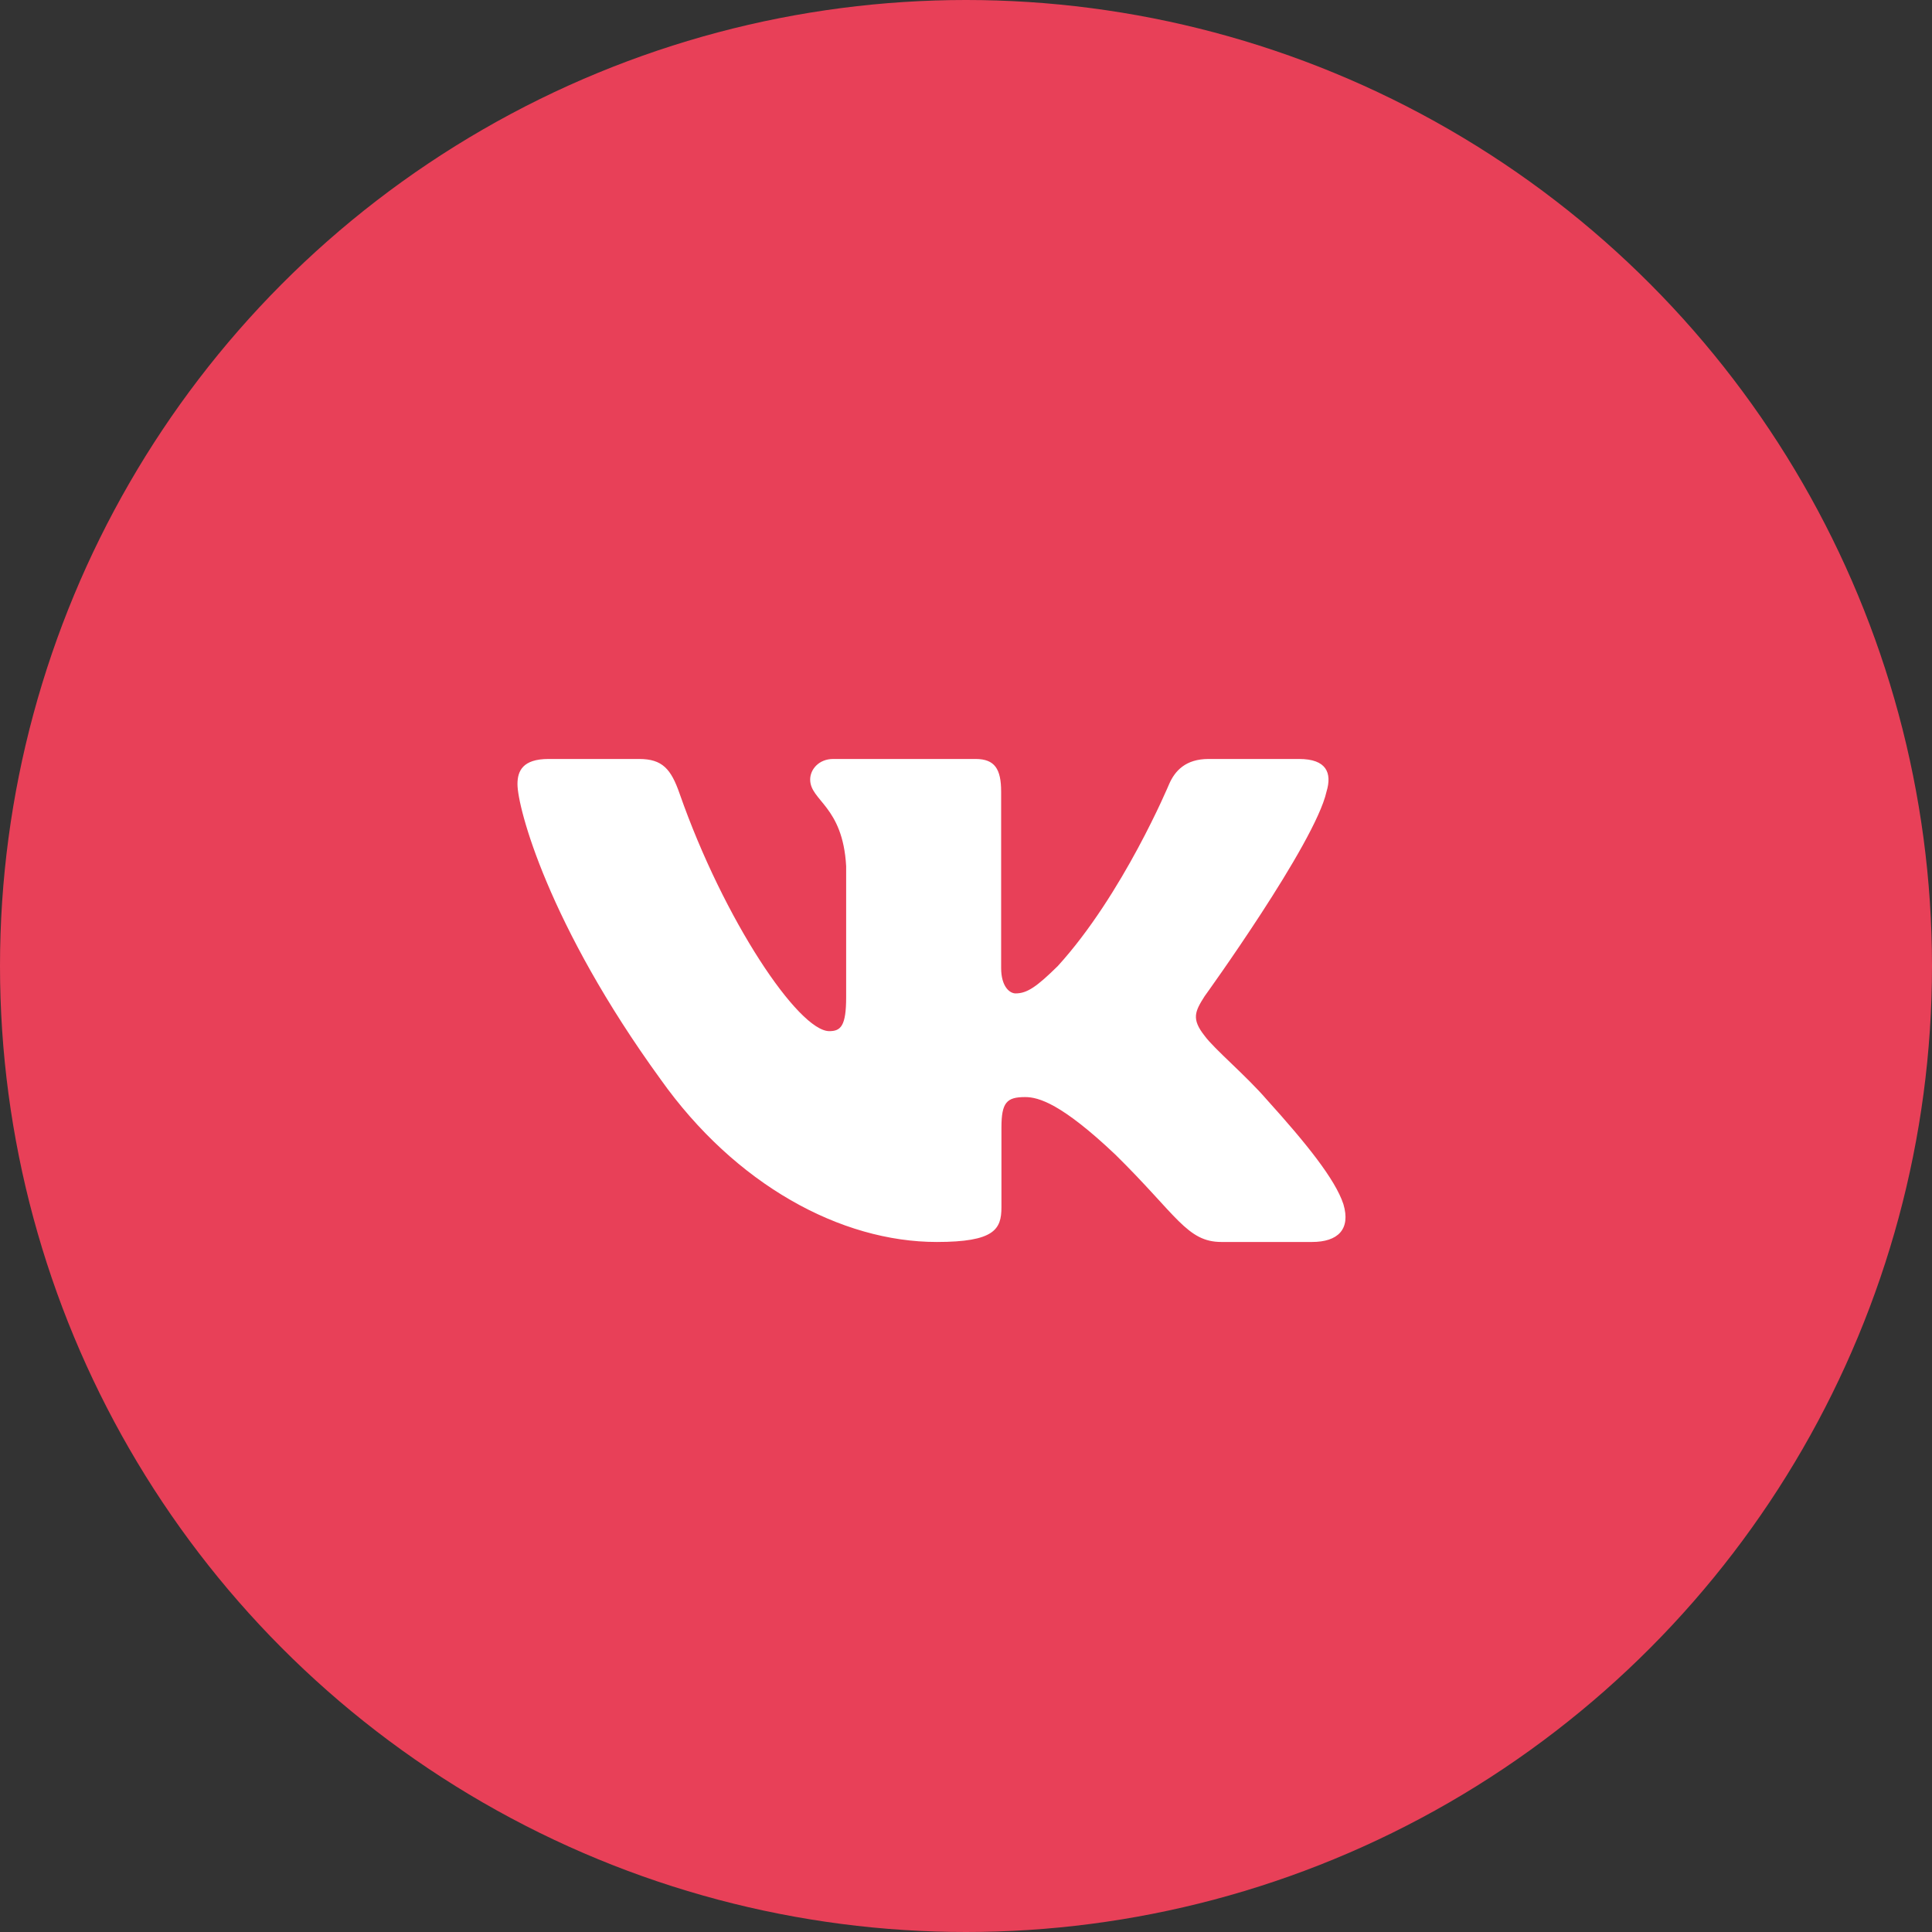 <svg width="32" height="32" fill="none" xmlns="http://www.w3.org/2000/svg"><rect width="100%" height="100%" fill="#333333" stroke="none"/><circle cx="16" cy="16" r="16" fill="#E84058"/><g clip-path="url(#clip0_329_330)"><path fill-rule="evenodd" clip-rule="evenodd" d="M21.971 13.113c.095-.312 0-.542-.454-.542h-1.5c-.382 0-.558.199-.653.417 0 0-.763 1.827-1.844 3.013-.35.344-.508.453-.699.453-.095 0-.239-.109-.239-.422v-2.919c0-.375-.105-.542-.423-.542H13.8c-.238 0-.381.174-.381.34 0 .354.54.436.596 1.435v2.17c0 .476-.088.563-.279.563-.508 0-1.745-1.835-2.48-3.935-.142-.408-.286-.573-.67-.573h-1.5c-.429 0-.515.199-.515.417 0 .39.509 2.326 2.369 4.887 1.24 1.748 2.986 2.696 4.576 2.696.954 0 1.071-.21 1.071-.573v-1.322c0-.42.09-.505.393-.505.223 0 .604.11 1.494.953 1.017 1 1.185 1.447 1.757 1.447h1.5c.429 0 .644-.21.52-.626-.136-.414-.621-1.014-1.265-1.727-.35-.406-.875-.843-1.034-1.062-.222-.28-.159-.405 0-.655 0 0 1.828-2.53 2.019-3.388z" fill="#fff"/></g><defs><clipPath id="clip0_329_330"><path fill="#fff" transform="translate(8.571 9.714)" d="M0 0h13.714v13.714H0z"/></clipPath></defs></svg>